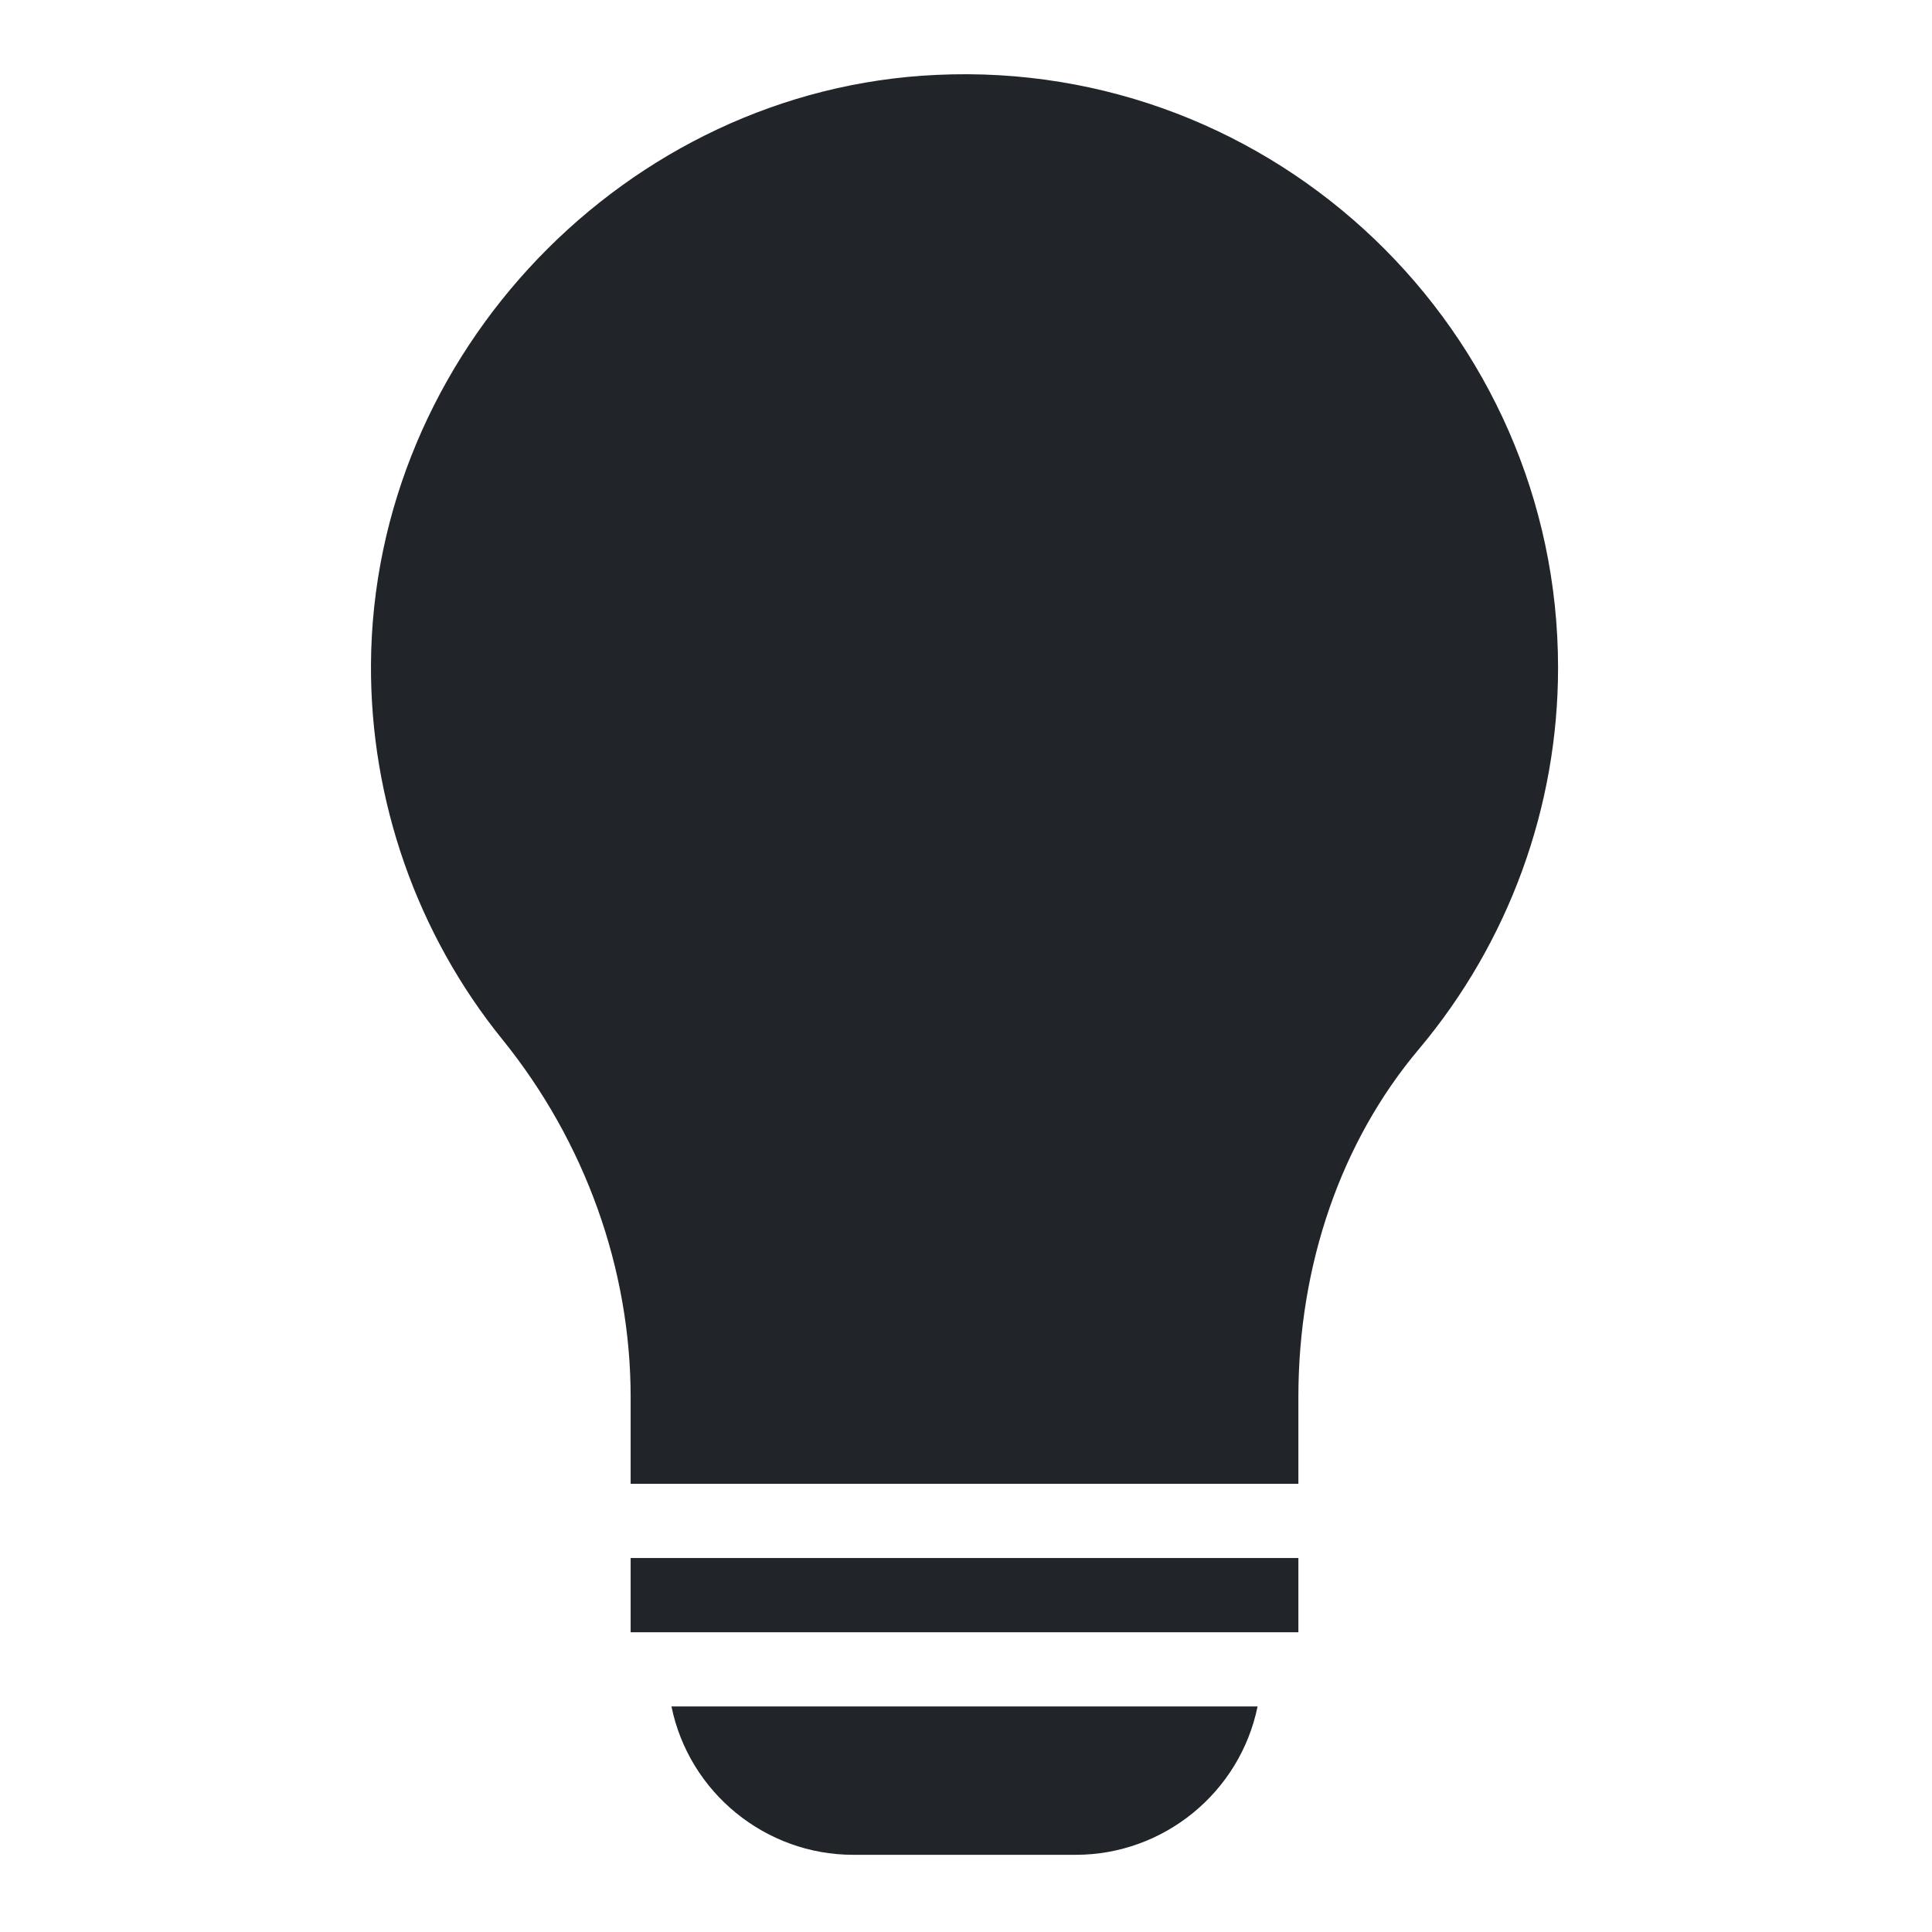 <?xml version="1.0" encoding="UTF-8" standalone="no"?><!DOCTYPE svg PUBLIC "-//W3C//DTD SVG 1.1//EN" "http://www.w3.org/Graphics/SVG/1.1/DTD/svg11.dtd"><svg width="100%" height="100%" viewBox="0 0 217 217" version="1.1" xmlns="http://www.w3.org/2000/svg" xmlns:xlink="http://www.w3.org/1999/xlink" xml:space="preserve" xmlns:serif="http://www.serif.com/" style="fill-rule:evenodd;clip-rule:evenodd;stroke-linejoin:round;stroke-miterlimit:2;"><path d="M105.167,8.413c-34.792,1.583 -63.292,31.291 -63.5,66.208c-0.084,15.292 5.166,30.292 14.791,42.167c9.25,11.458 14.375,25.708 14.375,40.125l0,9.749l75,0l0,-9.75c0,-14.833 4.792,-28.708 13.542,-39.083c10.083,-12 15.625,-27.167 15.625,-42.833c0,-37.792 -31.708,-68.375 -69.833,-66.584Zm-9.334,199.917l25,0c9.864,0.002 18.444,-7.002 20.417,-16.666l-65.833,-0c1.972,9.664 10.552,16.668 20.416,16.666Zm-25,-33.333l75,-0l0,8.333l-75,0l0,-8.333Z" style="fill:#212529;fill-rule:nonzero;"/></svg>